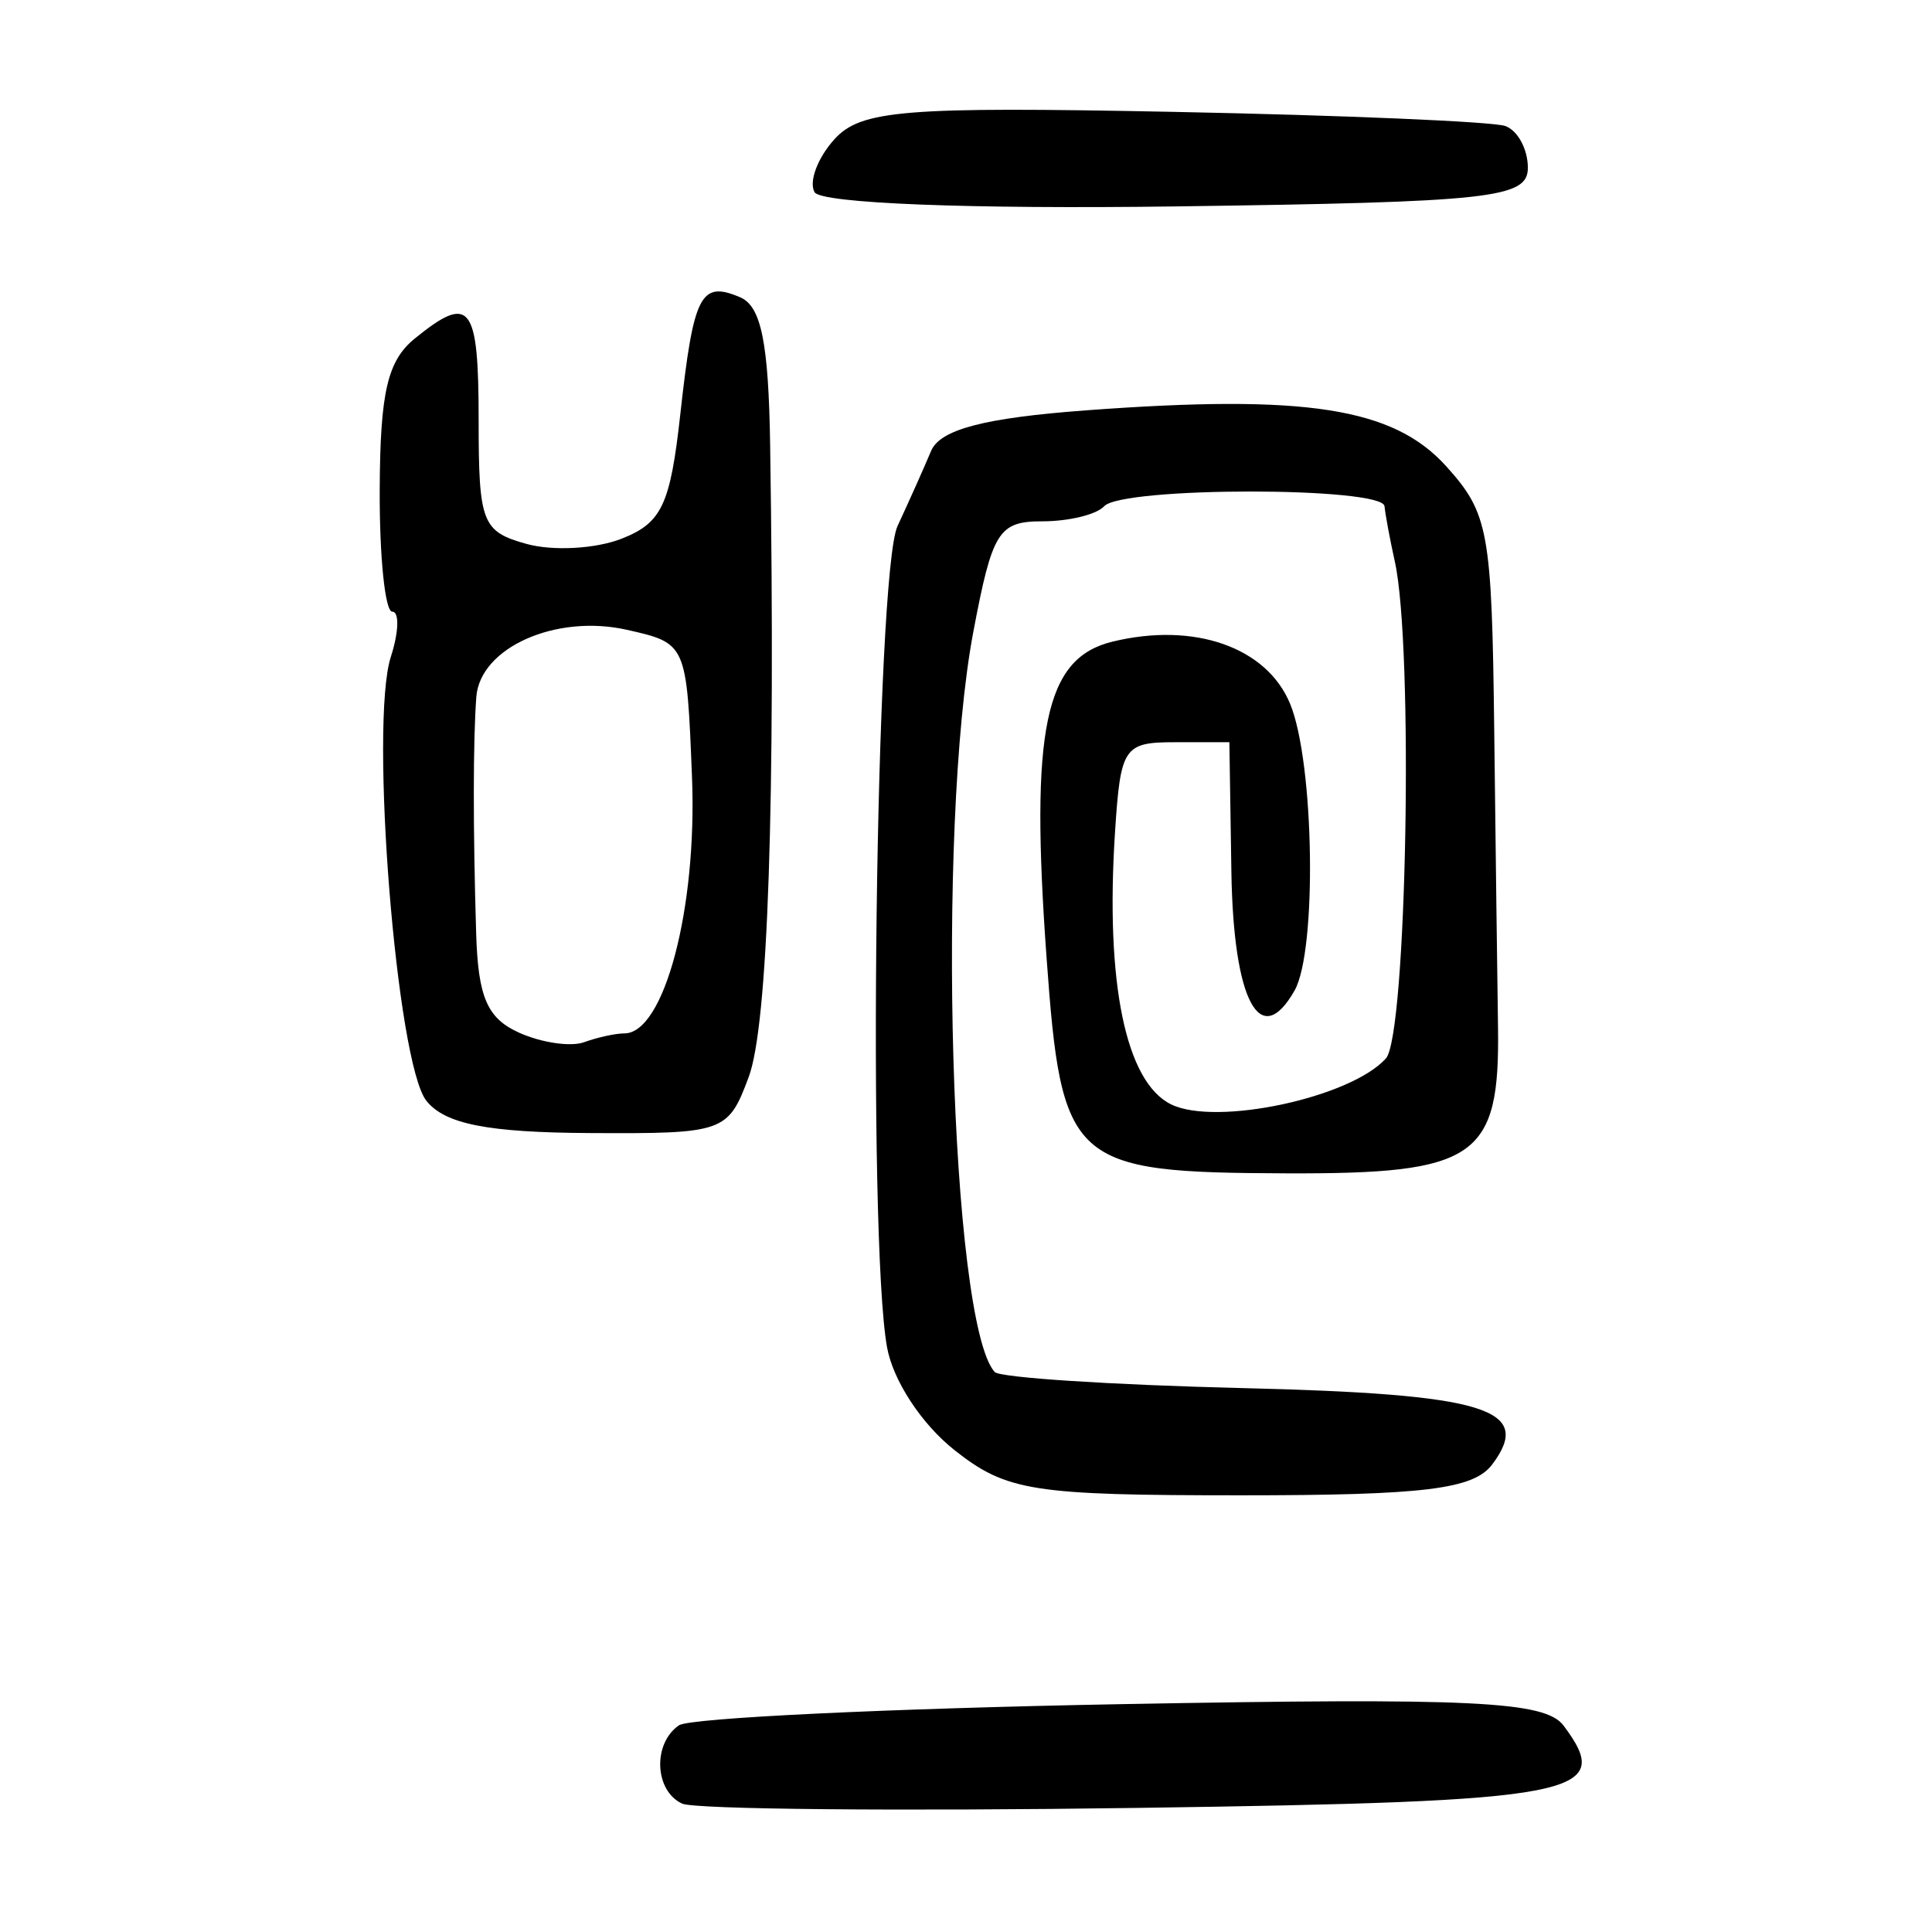 <?xml version="1.0" encoding="UTF-8" standalone="no"?>
<!-- Created with Inkscape (http://www.inkscape.org/) -->

<svg
   xmlns:dc="http://purl.org/dc/elements/1.1/"
   xmlns:cc="http://creativecommons.org/ns#"
   xmlns:rdf="http://www.w3.org/1999/02/22-rdf-syntax-ns#"
   xmlns:svg="http://www.w3.org/2000/svg"
   xmlns="http://www.w3.org/2000/svg"
   xmlns:sodipodi="http://sodipodi.sourceforge.net/DTD/sodipodi-0.dtd"
   xmlns:inkscape="http://www.inkscape.org/namespaces/inkscape"
   width="300"
   height="300"
   id="svg2"
   version="1.1"
   inkscape:version="0.48.4 r9939"
   sodipodi:docname="dessin.svg">
  <defs
     id="defs4" />
  <sodipodi:namedview
     id="base"
     pagecolor="#ffffff"
     bordercolor="#666666"
     borderopacity="1.0"
     inkscape:pageopacity="0.0"
     inkscape:pageshadow="2"
     inkscape:zoom="1.979899"
     inkscape:cx="156.32962"
     inkscape:cy="101.52144"
     inkscape:document-units="px"
     inkscape:current-layer="layer1"
     showgrid="false"
     inkscape:window-width="1215"
     inkscape:window-height="1000"
     inkscape:window-x="65"
     inkscape:window-y="24"
     inkscape:window-maximized="1" />
  <g
     inkscape:label="Calque 1"
     inkscape:groupmode="layer"
     id="layer1"
     transform="translate(0,-752.362)">
    <path
       style="fill:#000000"
       d="m 105.924,1032.428 c -4.305,-1.991 -4.603,-9.342 -0.493,-12.162 1.66,-1.139 32.482,-2.615 68.493,-3.281 54.911,-1.015 66.024,-0.475 68.877,3.341 8.025,10.734 2.587,11.784 -66.071,12.765 -37.013,0.528 -68.876,0.23 -70.807,-0.663 z m 42.31,-54.879 c -5.119,-4.037 -9.561,-10.802 -10.494,-15.981 -3.083,-17.109 -1.766,-120.228 1.628,-127.52 1.785,-3.836 4.127,-9.079 5.205,-11.651 1.404,-3.351 8.252,-5.144 24.142,-6.323 34.056,-2.527 47.657,-0.408 55.863,8.701 6.581,7.306 7.077,10.034 7.444,40.924 0.216,18.203 0.48,38.915 0.587,46.025 0.306,20.47 -3.267,22.948 -32.926,22.834 -33.444,-0.129 -34.849,-1.395 -37.171,-33.458 -2.574,-35.562 -0.291,-46.539 10.215,-49.1 12.715,-3.1 23.991,0.851 27.613,9.677 3.752,9.142 4.191,38.345 0.67,44.516 -5.351,9.377 -9.49,1.583 -9.801,-18.455 l -0.312,-20.125 -8.427,0 c -7.981,0 -8.475,0.743 -9.334,14.033 -1.511,23.372 1.66,38.738 8.709,42.2 6.981,3.429 27.869,-1.033 33.358,-7.127 3.244,-3.602 4.326,-63.907 1.385,-77.171 -0.761,-3.43 -1.48,-7.289 -1.598,-8.575 -0.281,-3.052 -40.767,-3.052 -43.536,0 -1.167,1.286 -5.486,2.339 -9.598,2.339 -6.795,0 -7.77,1.56 -10.716,17.151 -5.789,30.638 -3.578,107.289 3.314,114.941 0.791,0.878 18.067,2.001 38.391,2.496 37.873,0.921 45.346,3.197 38.882,11.842 -2.893,3.87 -10.535,4.81 -39.107,4.81 -32.293,0 -36.315,-0.634 -44.387,-7 z m -82.024,-54.256 c -4.637,-5.813 -8.863,-58.566 -5.522,-68.934 1.243,-3.859 1.344,-7.016 0.223,-7.016 -1.12,5e-5 -1.997,-8.565 -1.948,-19.034 0.071,-15.06 1.209,-19.943 5.453,-23.388 8.616,-6.994 9.908,-5.332 9.908,12.738 0,15.873 0.529,17.239 7.417,19.158 4.079,1.137 10.716,0.78 14.747,-0.793 6.273,-2.447 7.593,-5.241 9.153,-19.362 2.055,-18.609 3.153,-20.752 9.293,-18.136 3.27,1.393 4.413,7.043 4.655,22.993 0.842,55.527 -0.33,90.042 -3.329,98.081 -3.212,8.608 -3.806,8.817 -24.72,8.702 -15.827,-0.088 -22.449,-1.397 -25.329,-5.007 z m 30.743,-10.466 c 6.187,0 11.312,-19.402 10.502,-39.757 -0.827,-20.796 -0.837,-20.818 -10.091,-22.908 -11.042,-2.494 -22.833,2.762 -23.402,10.433 -0.509,6.855 -0.517,20.495 -0.022,36.741 0.302,9.905 1.725,13.173 6.703,15.397 3.476,1.553 8.004,2.209 10.061,1.459 2.058,-0.75 4.869,-1.364 6.248,-1.364 z M 126.48,782.2 c -0.906,-1.627 0.474,-5.312 3.065,-8.189 4.115,-4.568 10.796,-5.11 52.695,-4.278 26.391,0.524 49.563,1.512 51.494,2.195 1.931,0.683 3.511,3.603 3.511,6.49 0,4.713 -5.564,5.324 -54.56,5.994 -32.152,0.44 -55.236,-0.469 -56.207,-2.212 z"
       id="path3002"
       inkscape:connector-curvature="0" />
  </g>
</svg>
